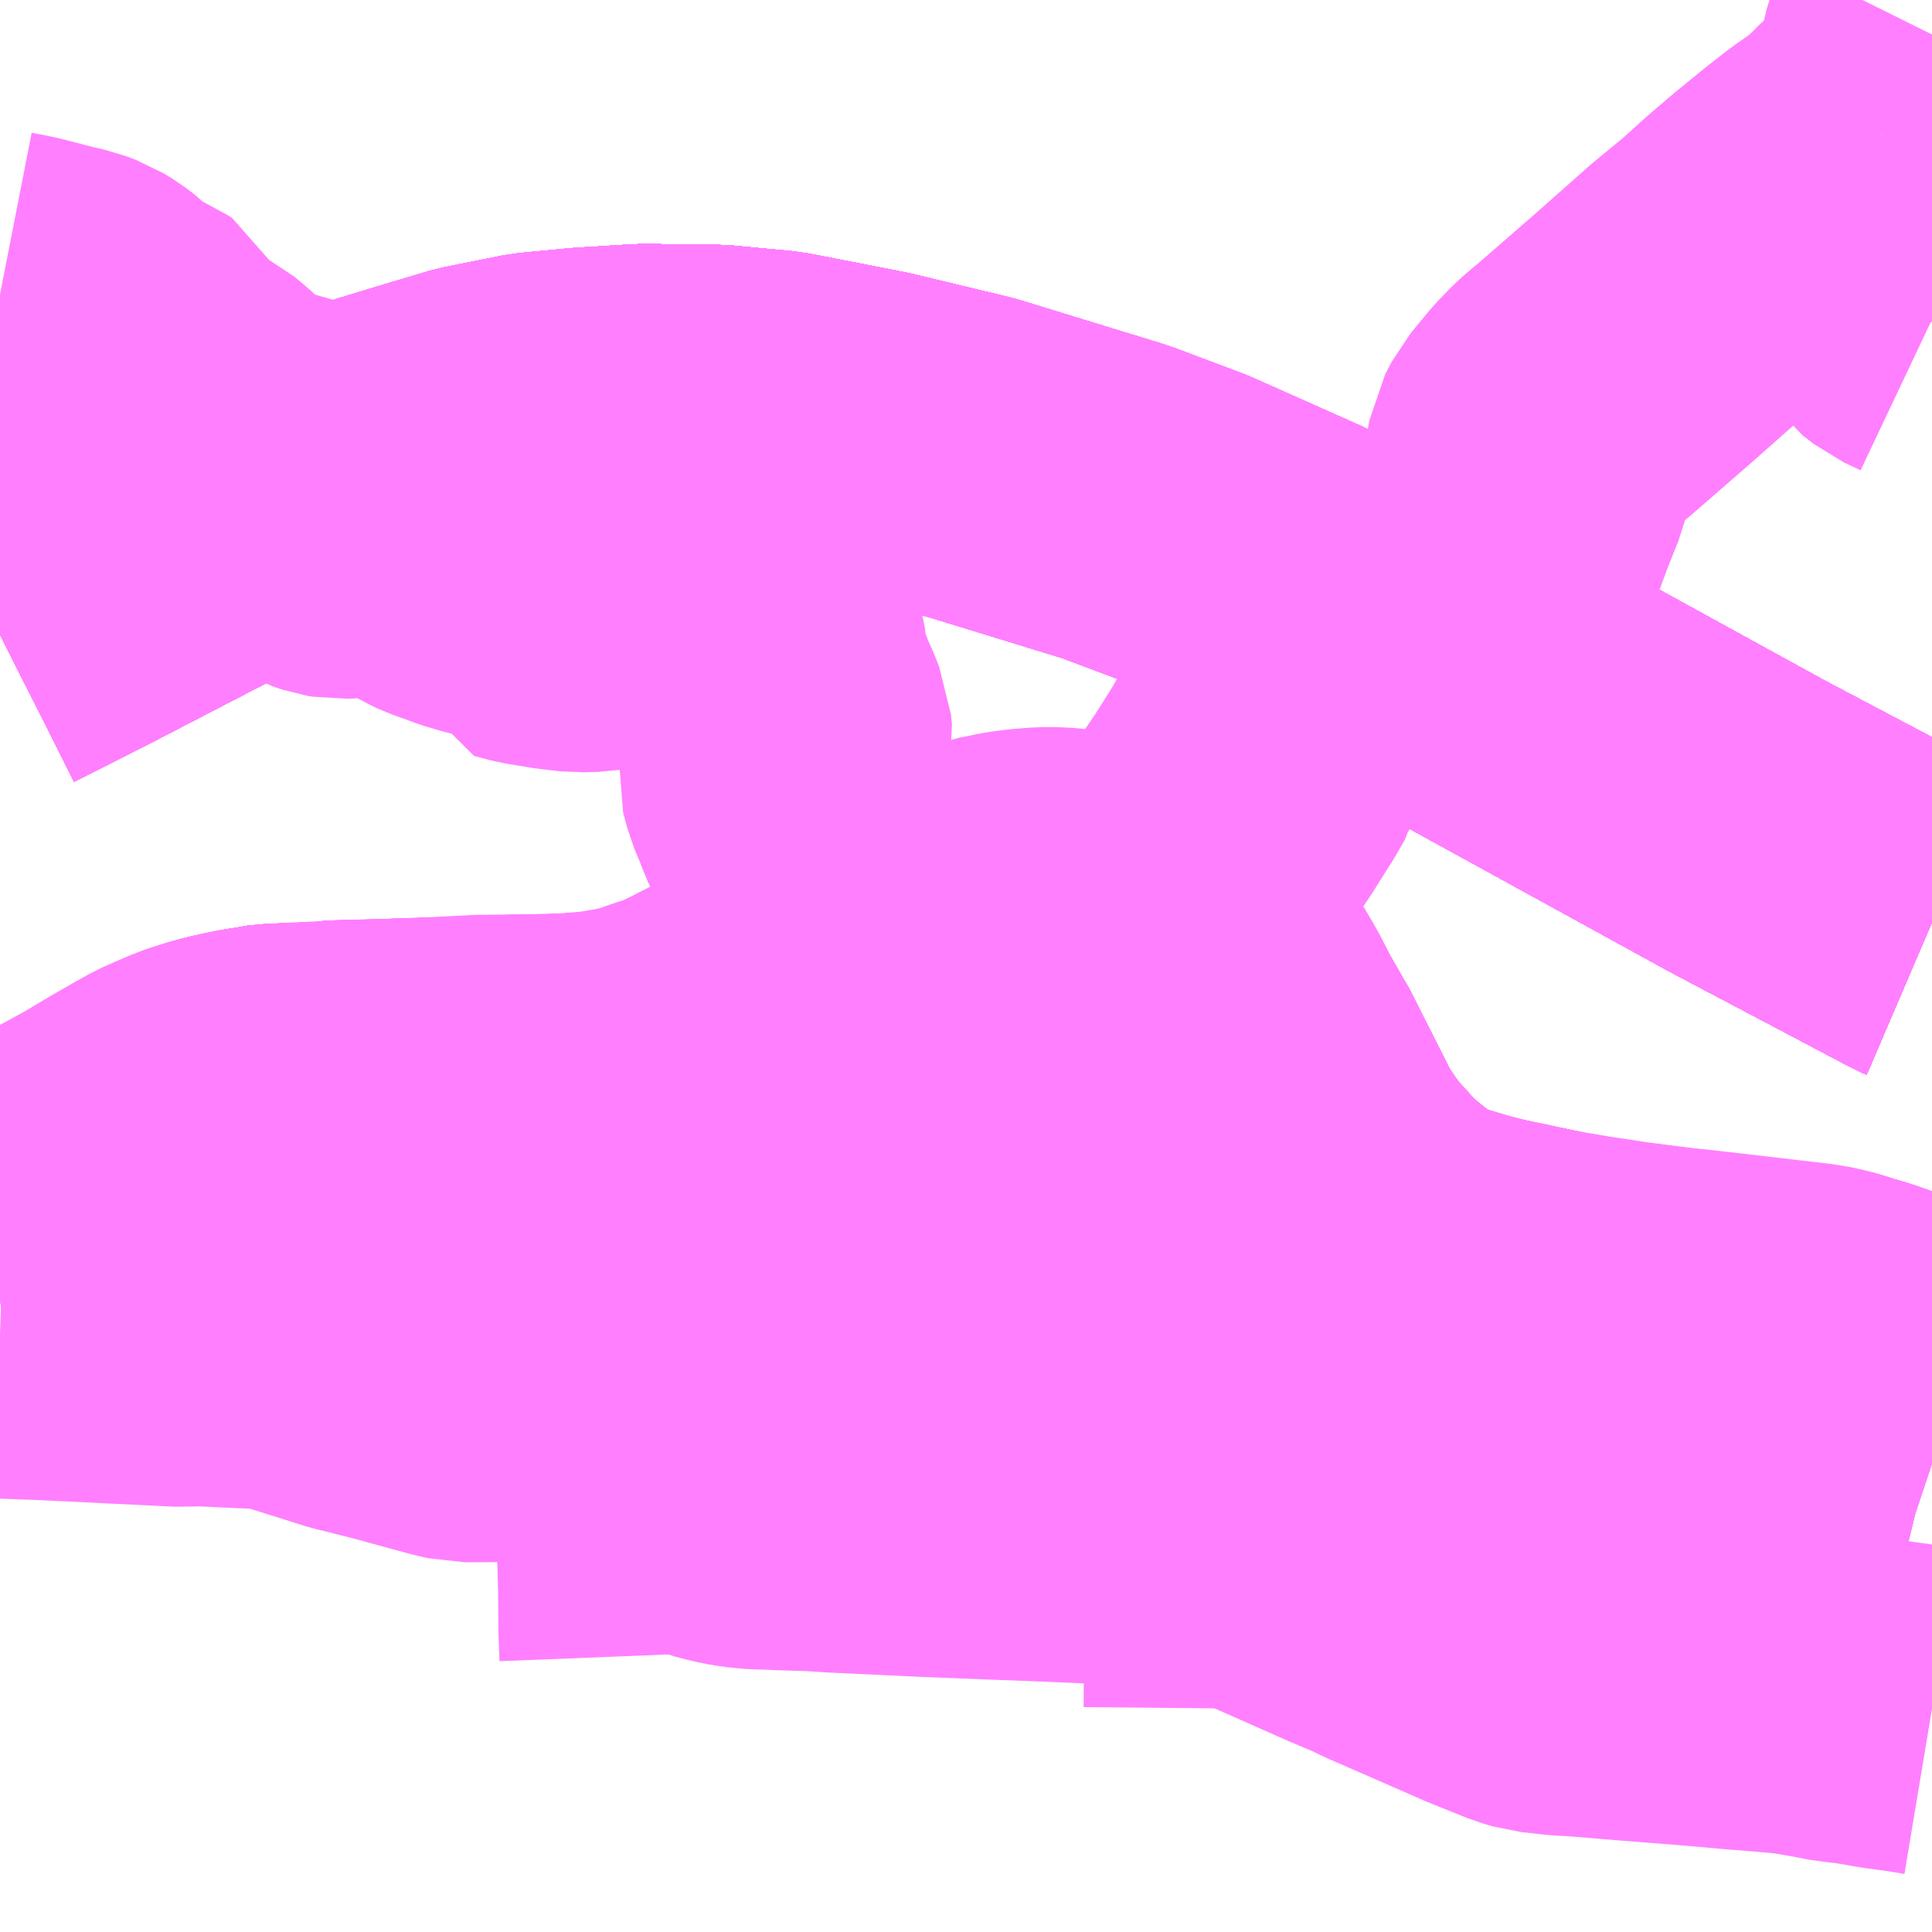 <?xml version="1.0" encoding="UTF-8"?>
<svg  xmlns="http://www.w3.org/2000/svg" xmlns:xlink="http://www.w3.org/1999/xlink" xmlns:go="http://purl.org/svgmap/profile" property="N07_001,N07_002,N07_003,N07_004,N07_005,N07_006,N07_007" viewBox="13174.805 -3410.156 4.395 4.395" go:dataArea="13174.8046875 -3410.15625 4.39453125 4.39453125" >
<globalCoordinateSystem srsName="http://purl.org/crs/84" transform="matrix(100.0,0.0,0.0,-100.0,0.0,0.0)" />
<defs>
 <g id="p0" >
  <circle cx="0.0" cy="0.0" r="3" stroke="green" stroke-width="0.75" vector-effect="non-scaling-stroke" />
 </g>
</defs>
<g fill="none" fill-rule="evenodd" stroke="#FF00FF" stroke-width="0.75" opacity="0.5" vector-effect="non-scaling-stroke" stroke-linejoin="bevel" >
<path content="1,JR九州バス（株）,福岡・小倉～広島・福山（広福ライナー）,3.0,3.0,3.0," xlink:title="1" d="M13179.199,-3408.056L13179.192,-3408.059L13178.779,-3408.277L13178.191,-3408.6L13177.892,-3408.77L13177.747,-3408.845L13177.5,-3408.955L13177.343,-3409.014L13177.014,-3409.115L13176.794,-3409.168L13176.574,-3409.211L13176.436,-3409.224L13176.268,-3409.226L13176.138,-3409.218L13176.022,-3409.207L13175.888,-3409.18L13175.751,-3409.139L13175.588,-3409.089L13175.409,-3409.018L13175.261,-3408.947L13174.956,-3408.789L13174.805,-3408.713"/>
<path content="1,JR九州バス（株）,福岡・小倉～神戸・大阪（山陽道昼特急博多号）,1.0,1.0,1.0," xlink:title="1" d="M13179.199,-3408.056L13179.192,-3408.059L13178.779,-3408.277L13178.191,-3408.6L13177.892,-3408.77L13177.747,-3408.845L13177.5,-3408.955L13177.343,-3409.014L13177.014,-3409.115L13176.794,-3409.168L13176.574,-3409.211L13176.436,-3409.224L13176.268,-3409.226L13176.138,-3409.218L13176.022,-3409.207L13175.888,-3409.18L13175.751,-3409.139L13175.588,-3409.089L13175.409,-3409.018L13175.261,-3408.947L13174.956,-3408.789L13174.805,-3408.713"/>
<path content="1,JR九州バス（株）,福岡～防府・徳山・下松・光（福岡・周南ライナー）,1.0,1.0,1.0," xlink:title="1" d="M13179.199,-3406.824L13179.19,-3406.827L13179.133,-3406.841L13179.057,-3406.863L13178.993,-3406.878L13178.887,-3406.907L13178.819,-3406.924L13178.791,-3406.931L13178.69,-3406.955L13178.644,-3406.966L13178.607,-3406.977L13178.567,-3406.988L13178.532,-3406.993L13178.506,-3406.992L13178.498,-3406.991L13178.462,-3406.981L13178.45,-3406.978L13178.436,-3406.975L13178.376,-3406.959L13178.354,-3406.956L13178.319,-3406.945L13178.306,-3406.94L13178.238,-3406.925L13178.213,-3406.92L13178.186,-3406.915L13178.149,-3406.912L13178.124,-3406.913L13178.085,-3406.913L13178.052,-3406.916L13178.017,-3406.924L13177.95,-3406.939L13177.939,-3406.944L13177.861,-3406.966L13177.827,-3406.974L13177.77,-3406.988L13177.716,-3407.001L13177.679,-3407.012L13177.642,-3407.02L13177.564,-3407.043L13177.521,-3407.053L13177.42,-3407.08L13177.354,-3407.095L13177.334,-3407.103L13177.228,-3407.131L13177.209,-3407.135L13177.124,-3407.157L13177.071,-3407.17L13177.012,-3407.189L13176.989,-3407.192L13176.882,-3407.19L13176.688,-3407.186L13176.604,-3407.187L13176.547,-3407.185L13176.465,-3407.186L13176.339,-3407.182L13176.274,-3407.183L13176.19,-3407.182L13176.104,-3407.18L13176.038,-3407.179L13175.979,-3407.182L13175.926,-3407.185L13175.89,-3407.19L13175.838,-3407.198L13175.745,-3407.216L13175.713,-3407.222L13175.683,-3407.231L13175.661,-3407.236L13175.581,-3407.251L13175.562,-3407.254L13175.531,-3407.262L13175.466,-3407.276L13175.422,-3407.283L13175.379,-3407.284L13175.366,-3407.284L13175.317,-3407.282L13175.279,-3407.276L13175.195,-3407.265L13175.114,-3407.255L13175.032,-3407.24L13174.973,-3407.23L13174.945,-3407.224L13174.913,-3407.218L13174.868,-3407.21L13174.842,-3407.205L13174.805,-3407.199"/>
<path content="1,サンデン交通（株）,下関～大阪,1.0,1.0,1.0," xlink:title="1" d="M13174.805,-3408.713L13174.956,-3408.789L13175.261,-3408.947L13175.409,-3409.018L13175.588,-3409.089L13175.751,-3409.139L13175.888,-3409.18L13176.022,-3409.207L13176.138,-3409.218L13176.268,-3409.226L13176.436,-3409.224L13176.574,-3409.211L13176.794,-3409.168L13177.014,-3409.115L13177.343,-3409.014L13177.5,-3408.955L13177.747,-3408.845L13177.892,-3408.77L13178.191,-3408.6L13178.779,-3408.277L13179.192,-3408.059L13179.199,-3408.056"/>
<path content="1,三重交通（株）,鳥羽～福岡,1.0,1.0,1.0," xlink:title="1" d="M13174.805,-3408.713L13174.956,-3408.789L13175.261,-3408.947L13175.409,-3409.018L13175.588,-3409.089L13175.751,-3409.139L13175.888,-3409.18L13176.022,-3409.207L13176.138,-3409.218L13176.268,-3409.226L13176.436,-3409.224L13176.574,-3409.211L13176.794,-3409.168L13177.014,-3409.115L13177.343,-3409.014L13177.5,-3408.955L13177.747,-3408.845L13177.892,-3408.77L13178.191,-3408.6L13178.779,-3408.277L13179.192,-3408.059L13179.199,-3408.056"/>
<path content="1,下津井電鉄（株）,岡山～福岡線,1.0,1.0,1.0," xlink:title="1" d="M13179.199,-3408.056L13179.192,-3408.059L13178.779,-3408.277L13178.191,-3408.6L13177.892,-3408.77L13177.747,-3408.845L13177.5,-3408.955L13177.343,-3409.014L13177.014,-3409.115L13176.794,-3409.168L13176.574,-3409.211L13176.436,-3409.224L13176.268,-3409.226L13176.138,-3409.218L13176.022,-3409.207L13175.888,-3409.18L13175.751,-3409.139L13175.588,-3409.089L13175.409,-3409.018L13175.261,-3408.947L13174.956,-3408.789L13174.805,-3408.713"/>
<path content="1,両備ホールディングス（株）,ペガサス　倉敷・岡山～小倉・福岡線,1.0,1.0,1.0," xlink:title="1" d="M13179.199,-3408.056L13179.192,-3408.059L13178.779,-3408.277L13178.191,-3408.6L13177.892,-3408.77L13177.747,-3408.845L13177.5,-3408.955L13177.343,-3409.014L13177.014,-3409.115L13176.794,-3409.168L13176.574,-3409.211L13176.436,-3409.224L13176.268,-3409.226L13176.138,-3409.218L13176.022,-3409.207L13175.888,-3409.18L13175.751,-3409.139L13175.588,-3409.089L13175.409,-3409.018L13175.261,-3408.947L13174.956,-3408.789L13174.805,-3408.713"/>
<path content="1,中国JRバス（株）,福山・広島～福岡　広福ライナー,10.0,10.0,10.0," xlink:title="1" d="M13179.199,-3408.056L13179.192,-3408.059L13178.779,-3408.277L13178.191,-3408.6L13177.892,-3408.77L13177.747,-3408.845L13177.5,-3408.955L13177.343,-3409.014L13177.014,-3409.115L13176.794,-3409.168L13176.574,-3409.211L13176.436,-3409.224L13176.268,-3409.226L13176.138,-3409.218L13176.022,-3409.207L13175.888,-3409.18L13175.751,-3409.139L13175.588,-3409.089L13175.409,-3409.018L13175.261,-3408.947L13174.956,-3408.789L13174.805,-3408.713"/>
<path content="1,九州産交バス（株）,熊本⇔名古屋,1.0,1.0,1.0," xlink:title="1" d="M13179.199,-3408.056L13179.192,-3408.059L13178.779,-3408.277L13178.191,-3408.6L13177.892,-3408.77L13177.747,-3408.845L13177.5,-3408.955L13177.343,-3409.014L13177.014,-3409.115L13176.794,-3409.168L13176.574,-3409.211L13176.436,-3409.224L13176.268,-3409.226L13176.138,-3409.218L13176.022,-3409.207L13175.888,-3409.18L13175.751,-3409.139L13175.588,-3409.089L13175.409,-3409.018L13175.261,-3408.947L13174.956,-3408.789L13174.805,-3408.713"/>
<path content="1,九州産交バス（株）,熊本⇔大阪・京都,1.0,1.0,1.0," xlink:title="1" d="M13179.199,-3408.056L13179.192,-3408.059L13178.779,-3408.277L13178.191,-3408.6L13177.892,-3408.77L13177.747,-3408.845L13177.5,-3408.955L13177.343,-3409.014L13177.014,-3409.115L13176.794,-3409.168L13176.574,-3409.211L13176.436,-3409.224L13176.268,-3409.226L13176.138,-3409.218L13176.022,-3409.207L13175.888,-3409.18L13175.751,-3409.139L13175.588,-3409.089L13175.409,-3409.018L13175.261,-3408.947L13174.956,-3408.789L13174.805,-3408.713"/>
<path content="1,九州産交バス（株）,鹿児島・熊本～神戸・尼崎（トワイライト号）,1.0,1.0,1.0," xlink:title="1" d="M13179.199,-3408.056L13179.192,-3408.059L13178.779,-3408.277L13178.191,-3408.6L13177.892,-3408.77L13177.747,-3408.845L13177.5,-3408.955L13177.343,-3409.014L13177.014,-3409.115L13176.794,-3409.168L13176.574,-3409.211L13176.436,-3409.224L13176.268,-3409.226L13176.138,-3409.218L13176.022,-3409.207L13175.888,-3409.18L13175.751,-3409.139L13175.588,-3409.089L13175.409,-3409.018L13175.261,-3408.947L13174.956,-3408.789L13174.805,-3408.713"/>
<path content="1,京阪バス（株）,京都・大阪⇔小倉・福岡,1.0,1.0,1.0," xlink:title="1" d="M13174.805,-3408.713L13174.956,-3408.789L13175.261,-3408.947L13175.409,-3409.018L13175.588,-3409.089L13175.751,-3409.139L13175.888,-3409.18L13176.022,-3409.207L13176.138,-3409.218L13176.268,-3409.226L13176.436,-3409.224L13176.574,-3409.211L13176.794,-3409.168L13177.014,-3409.115L13177.343,-3409.014L13177.5,-3408.955L13177.747,-3408.845L13177.892,-3408.77L13178.191,-3408.6L13178.779,-3408.277L13179.192,-3408.059L13179.199,-3408.056"/>
<path content="1,伊予鉄道（株）,道後エクスプレスふくおか号　松山⇔福岡,1.0,1.0,1.0," xlink:title="1" d="M13174.805,-3408.713L13174.956,-3408.789L13175.261,-3408.947L13175.409,-3409.018L13175.588,-3409.089L13175.751,-3409.139L13175.888,-3409.18L13176.022,-3409.207L13176.138,-3409.218L13176.268,-3409.226L13176.436,-3409.224L13176.574,-3409.211L13176.794,-3409.168L13177.014,-3409.115L13177.343,-3409.014L13177.5,-3408.955L13177.747,-3408.845L13177.892,-3408.77L13178.191,-3408.6L13178.779,-3408.277L13179.192,-3408.059L13179.199,-3408.056"/>
<path content="1,南海バス（株）,堺・大阪（なんば）・神戸（三宮）⇔佐世保・ハウステンボス,1.0,1.0,1.0," xlink:title="1" d="M13179.199,-3408.056L13179.192,-3408.059L13178.779,-3408.277L13178.191,-3408.6L13177.892,-3408.77L13177.747,-3408.845L13177.5,-3408.955L13177.343,-3409.014L13177.014,-3409.115L13176.794,-3409.168L13176.574,-3409.211L13176.436,-3409.224L13176.268,-3409.226L13176.138,-3409.218L13176.022,-3409.207L13175.888,-3409.18L13175.751,-3409.139L13175.588,-3409.089L13175.409,-3409.018L13175.261,-3408.947L13174.956,-3408.789L13174.805,-3408.713"/>
<path content="1,名鉄バス（株）,名古屋～熊本,1.0,1.0,1.0," xlink:title="1" d="M13179.199,-3408.056L13179.192,-3408.059L13178.779,-3408.277L13178.191,-3408.6L13177.892,-3408.77L13177.747,-3408.845L13177.5,-3408.955L13177.343,-3409.014L13177.014,-3409.115L13176.794,-3409.168L13176.574,-3409.211L13176.436,-3409.224L13176.268,-3409.226L13176.138,-3409.218L13176.022,-3409.207L13175.888,-3409.18L13175.751,-3409.139L13175.588,-3409.089L13175.409,-3409.018L13175.261,-3408.947L13174.956,-3408.789L13174.805,-3408.713"/>
<path content="1,名鉄バス（株）,名古屋～福岡,1.0,1.0,1.0," xlink:title="1" d="M13174.805,-3408.713L13174.956,-3408.789L13175.261,-3408.947L13175.409,-3409.018L13175.588,-3409.089L13175.751,-3409.139L13175.888,-3409.18L13176.022,-3409.207L13176.138,-3409.218L13176.268,-3409.226L13176.436,-3409.224L13176.574,-3409.211L13176.794,-3409.168L13177.014,-3409.115L13177.343,-3409.014L13177.5,-3408.955L13177.747,-3408.845L13177.892,-3408.77L13178.191,-3408.6L13178.779,-3408.277L13179.192,-3408.059L13179.199,-3408.056"/>
<path content="1,名鉄バス（株）,名古屋～長崎,1.0,1.0,1.0," xlink:title="1" d="M13179.199,-3408.056L13179.192,-3408.059L13178.779,-3408.277L13178.191,-3408.6L13177.892,-3408.77L13177.747,-3408.845L13177.5,-3408.955L13177.343,-3409.014L13177.014,-3409.115L13176.794,-3409.168L13176.574,-3409.211L13176.436,-3409.224L13176.268,-3409.226L13176.138,-3409.218L13176.022,-3409.207L13175.888,-3409.18L13175.751,-3409.139L13175.588,-3409.089L13175.409,-3409.018L13175.261,-3408.947L13174.956,-3408.789L13174.805,-3408.713"/>
<path content="1,四国高速バス（株）,さぬきエクスプレス福岡　高松・善通寺⇔福岡,1.0,1.0,1.0," xlink:title="1" d="M13174.805,-3408.713L13174.956,-3408.789L13175.261,-3408.947L13175.409,-3409.018L13175.588,-3409.089L13175.751,-3409.139L13175.888,-3409.18L13176.022,-3409.207L13176.138,-3409.218L13176.268,-3409.226L13176.436,-3409.224L13176.574,-3409.211L13176.794,-3409.168L13177.014,-3409.115L13177.343,-3409.014L13177.5,-3408.955L13177.747,-3408.845L13177.892,-3408.77L13178.191,-3408.6L13178.779,-3408.277L13179.192,-3408.059L13179.199,-3408.056"/>
<path content="1,土佐電気鉄道（株）,はりまや号　高知⇔福岡線,1.0,1.0,1.0," xlink:title="1" d="M13174.805,-3408.713L13174.956,-3408.789L13175.261,-3408.947L13175.409,-3409.018L13175.588,-3409.089L13175.751,-3409.139L13175.888,-3409.18L13176.022,-3409.207L13176.138,-3409.218L13176.268,-3409.226L13176.436,-3409.224L13176.574,-3409.211L13176.794,-3409.168L13177.014,-3409.115L13177.343,-3409.014L13177.5,-3408.955L13177.747,-3408.845L13177.892,-3408.77L13178.191,-3408.6L13178.779,-3408.277L13179.192,-3408.059L13179.199,-3408.056"/>
<path content="1,広交観光（株）,広福ライナー　広島⇔福岡,9.0,9.0,9.0," xlink:title="1" d="M13179.199,-3408.056L13179.192,-3408.059L13178.779,-3408.277L13178.191,-3408.6L13177.892,-3408.77L13177.747,-3408.845L13177.5,-3408.955L13177.343,-3409.014L13177.014,-3409.115L13176.794,-3409.168L13176.574,-3409.211L13176.436,-3409.224L13176.268,-3409.226L13176.138,-3409.218L13176.022,-3409.207L13175.888,-3409.18L13175.751,-3409.139L13175.588,-3409.089L13175.409,-3409.018L13175.261,-3408.947L13174.956,-3408.789L13174.805,-3408.713"/>
<path content="1,広交観光（株）,広福ライナー　福山・広島⇔福岡,1.0,1.0,1.0," xlink:title="1" d="M13179.199,-3408.056L13179.192,-3408.059L13178.779,-3408.277L13178.191,-3408.6L13177.892,-3408.77L13177.747,-3408.845L13177.5,-3408.955L13177.343,-3409.014L13177.014,-3409.115L13176.794,-3409.168L13176.574,-3409.211L13176.436,-3409.224L13176.268,-3409.226L13176.138,-3409.218L13176.022,-3409.207L13175.888,-3409.18L13175.751,-3409.139L13175.588,-3409.089L13175.409,-3409.018L13175.261,-3408.947L13174.956,-3408.789L13174.805,-3408.713"/>
<path content="1,日ノ丸自動車（株）,福岡‐米子・倉吉・鳥取線,1.0,1.0,1.0," xlink:title="1" d="M13179.199,-3408.056L13179.192,-3408.059L13178.779,-3408.277L13178.191,-3408.6L13177.892,-3408.77L13177.747,-3408.845L13177.5,-3408.955L13177.343,-3409.014L13177.014,-3409.115L13176.794,-3409.168L13176.574,-3409.211L13176.436,-3409.224L13176.268,-3409.226L13176.138,-3409.218L13176.022,-3409.207L13175.888,-3409.18L13175.751,-3409.139L13175.588,-3409.089L13175.409,-3409.018L13175.261,-3408.947L13174.956,-3408.789L13174.805,-3408.713"/>
<path content="1,日本交通（株）,鳥取・倉吉・米子～福岡線,1.0,1.0,1.0," xlink:title="1" d="M13179.199,-3408.056L13179.192,-3408.059L13178.779,-3408.277L13178.191,-3408.6L13177.892,-3408.77L13177.747,-3408.845L13177.5,-3408.955L13177.343,-3409.014L13177.014,-3409.115L13176.794,-3409.168L13176.574,-3409.211L13176.436,-3409.224L13176.268,-3409.226L13176.138,-3409.218L13176.022,-3409.207L13175.888,-3409.18L13175.751,-3409.139L13175.588,-3409.089L13175.409,-3409.018L13175.261,-3408.947L13174.956,-3408.789L13174.805,-3408.713"/>
<path content="1,神姫バス（株）,神戸（三ノ宮）・姫路-長崎,1.0,1.0,1.0," xlink:title="1" d="M13174.805,-3408.713L13174.956,-3408.789L13175.261,-3408.947L13175.409,-3409.018L13175.588,-3409.089L13175.751,-3409.139L13175.888,-3409.18L13176.022,-3409.207L13176.138,-3409.218L13176.268,-3409.226L13176.436,-3409.224L13176.574,-3409.211L13176.794,-3409.168L13177.014,-3409.115L13177.343,-3409.014L13177.5,-3408.955L13177.747,-3408.845L13177.892,-3408.77L13178.191,-3408.6L13178.779,-3408.277L13179.192,-3408.059L13179.199,-3408.056"/>
<path content="1,西日本鉄道（株）,福岡　～　東京　（はかた号））,1.0,1.0,1.0," xlink:title="1" d="M13179.199,-3408.056L13179.192,-3408.059L13178.779,-3408.277L13178.191,-3408.6L13177.892,-3408.77L13177.747,-3408.845L13177.5,-3408.955L13177.343,-3409.014L13177.014,-3409.115L13176.794,-3409.168L13176.574,-3409.211L13176.436,-3409.224L13176.268,-3409.226L13176.138,-3409.218L13176.022,-3409.207L13175.888,-3409.18L13175.751,-3409.139L13175.588,-3409.089L13175.409,-3409.018L13175.261,-3408.947L13174.956,-3408.789L13174.805,-3408.713"/>
<path content="1,西日本鉄道（株）,福岡・北九州　～　名古屋,1.0,1.0,1.0," xlink:title="1" d="M13179.199,-3408.056L13179.192,-3408.059L13178.779,-3408.277L13178.191,-3408.6L13177.892,-3408.77L13177.747,-3408.845L13177.5,-3408.955L13177.343,-3409.014L13177.014,-3409.115L13176.794,-3409.168L13176.574,-3409.211L13176.436,-3409.224L13176.268,-3409.226L13176.138,-3409.218L13176.022,-3409.207L13175.888,-3409.18L13175.751,-3409.139L13175.588,-3409.089L13175.409,-3409.018L13175.261,-3408.947L13174.956,-3408.789L13174.805,-3408.713"/>
<path content="1,西日本鉄道（株）,福岡・北九州　～　大阪・京都,1.0,1.0,1.0," xlink:title="1" d="M13179.199,-3408.056L13179.192,-3408.059L13178.779,-3408.277L13178.191,-3408.6L13177.892,-3408.77L13177.747,-3408.845L13177.5,-3408.955L13177.343,-3409.014L13177.014,-3409.115L13176.794,-3409.168L13176.574,-3409.211L13176.436,-3409.224L13176.268,-3409.226L13176.138,-3409.218L13176.022,-3409.207L13175.888,-3409.18L13175.751,-3409.139L13175.588,-3409.089L13175.409,-3409.018L13175.261,-3408.947L13174.956,-3408.789L13174.805,-3408.713"/>
<path content="1,西肥自動車（株）,ハウステンボス・佐世保～名古屋,1.0,1.0,1.0," xlink:title="1" d="M13179.199,-3408.056L13179.192,-3408.059L13178.779,-3408.277L13178.191,-3408.6L13177.892,-3408.77L13177.747,-3408.845L13177.5,-3408.955L13177.343,-3409.014L13177.014,-3409.115L13176.794,-3409.168L13176.574,-3409.211L13176.436,-3409.224L13176.268,-3409.226L13176.138,-3409.218L13176.022,-3409.207L13175.888,-3409.18L13175.751,-3409.139L13175.588,-3409.089L13175.409,-3409.018L13175.261,-3408.947L13174.956,-3408.789L13174.805,-3408.713"/>
<path content="1,西肥自動車（株）,ハウステンボス・佐世保～大阪,1.0,1.0,1.0," xlink:title="1" d="M13179.199,-3408.056L13179.192,-3408.059L13178.779,-3408.277L13178.191,-3408.6L13177.892,-3408.77L13177.747,-3408.845L13177.5,-3408.955L13177.343,-3409.014L13177.014,-3409.115L13176.794,-3409.168L13176.574,-3409.211L13176.436,-3409.224L13176.268,-3409.226L13176.138,-3409.218L13176.022,-3409.207L13175.888,-3409.18L13175.751,-3409.139L13175.588,-3409.089L13175.409,-3409.018L13175.261,-3408.947L13174.956,-3408.789L13174.805,-3408.713"/>
<path content="1,西鉄高速バス（株）,福岡・北九州　～　三重,1.0,1.0,1.0," xlink:title="1" d="M13174.805,-3408.713L13174.956,-3408.789L13175.261,-3408.947L13175.409,-3409.018L13175.588,-3409.089L13175.751,-3409.139L13175.888,-3409.18L13176.022,-3409.207L13176.138,-3409.218L13176.268,-3409.226L13176.436,-3409.224L13176.574,-3409.211L13176.794,-3409.168L13177.014,-3409.115L13177.343,-3409.014L13177.5,-3408.955L13177.747,-3408.845L13177.892,-3408.77L13178.191,-3408.6L13178.779,-3408.277L13179.192,-3408.059L13179.199,-3408.056"/>
<path content="1,近鉄バス（株）,京都・大阪⇔熊本,1.0,1.0,1.0," xlink:title="1" d="M13179.199,-3408.056L13179.192,-3408.059L13178.779,-3408.277L13178.191,-3408.6L13177.892,-3408.77L13177.747,-3408.845L13177.5,-3408.955L13177.343,-3409.014L13177.014,-3409.115L13176.794,-3409.168L13176.574,-3409.211L13176.436,-3409.224L13176.268,-3409.226L13176.138,-3409.218L13176.022,-3409.207L13175.888,-3409.18L13175.751,-3409.139L13175.588,-3409.089L13175.409,-3409.018L13175.261,-3408.947L13174.956,-3408.789L13174.805,-3408.713"/>
<path content="1,近鉄バス（株）,京都・大阪⇔長崎,1.0,1.0,1.0," xlink:title="1" d="M13179.199,-3408.056L13179.192,-3408.059L13178.779,-3408.277L13178.191,-3408.6L13177.892,-3408.77L13177.747,-3408.845L13177.5,-3408.955L13177.343,-3409.014L13177.014,-3409.115L13176.794,-3409.168L13176.574,-3409.211L13176.436,-3409.224L13176.268,-3409.226L13176.138,-3409.218L13176.022,-3409.207L13175.888,-3409.18L13175.751,-3409.139L13175.588,-3409.089L13175.409,-3409.018L13175.261,-3408.947L13174.956,-3408.789L13174.805,-3408.713"/>
<path content="1,近鉄バス（株）,京都・大阪・神戸⇔宮崎,1.0,1.0,1.0," xlink:title="1" d="M13174.805,-3408.713L13174.956,-3408.789L13175.261,-3408.947L13175.409,-3409.018L13175.588,-3409.089L13175.751,-3409.139L13175.888,-3409.18L13176.022,-3409.207L13176.138,-3409.218L13176.268,-3409.226L13176.436,-3409.224L13176.574,-3409.211L13176.794,-3409.168L13177.014,-3409.115L13177.343,-3409.014L13177.5,-3408.955L13177.747,-3408.845L13177.892,-3408.77L13178.191,-3408.6L13178.779,-3408.277L13179.192,-3408.059L13179.199,-3408.056"/>
<path content="1,近鉄バス（株）,大阪⇔鹿児島,1.0,1.0,1.0," xlink:title="1" d="M13174.805,-3408.713L13174.956,-3408.789L13175.261,-3408.947L13175.409,-3409.018L13175.588,-3409.089L13175.751,-3409.139L13175.888,-3409.18L13176.022,-3409.207L13176.138,-3409.218L13176.268,-3409.226L13176.436,-3409.224L13176.574,-3409.211L13176.794,-3409.168L13177.014,-3409.115L13177.343,-3409.014L13177.5,-3408.955L13177.747,-3408.845L13177.892,-3408.77L13178.191,-3408.6L13178.779,-3408.277L13179.192,-3408.059L13179.199,-3408.056"/>
<path content="1,近鉄バス（株）,大阪・神戸⇔徳山・山口・萩,1.0,1.0,1.0," xlink:title="1" d="M13179.199,-3407.036L13179.191,-3407.04L13179.146,-3407.064L13179.099,-3407.083L13179.042,-3407.104L13179.041,-3407.104L13179.003,-3407.116L13178.958,-3407.13L13178.924,-3407.136L13178.779,-3407.153L13178.658,-3407.167L13178.609,-3407.172L13178.555,-3407.179L13178.501,-3407.186L13178.408,-3407.2L13178.354,-3407.209L13178.337,-3407.212L13178.286,-3407.222L13178.247,-3407.231L13178.198,-3407.241L13178.142,-3407.255L13178.078,-3407.273L13178.051,-3407.281L13178.018,-3407.297L13177.996,-3407.309L13177.962,-3407.332L13177.941,-3407.348L13177.939,-3407.35L13177.922,-3407.364L13177.891,-3407.392L13177.869,-3407.415L13177.856,-3407.43L13177.833,-3407.455L13177.808,-3407.486L13177.786,-3407.518L13177.767,-3407.55L13177.735,-3407.611L13177.735,-3407.612L13177.692,-3407.697L13177.662,-3407.758L13177.638,-3407.803L13177.621,-3407.836L13177.609,-3407.86L13177.594,-3407.885L13177.589,-3407.893L13177.581,-3407.905L13177.562,-3407.929L13177.546,-3407.949L13177.531,-3407.968L13177.517,-3407.983L13177.504,-3407.996L13177.493,-3408.006L13177.462,-3408.034L13177.45,-3408.044L13177.442,-3408.05L13177.427,-3408.062L13177.423,-3408.069L13177.413,-3408.075L13177.399,-3408.083L13177.382,-3408.089L13177.347,-3408.101L13177.317,-3408.11L13177.282,-3408.118L13177.243,-3408.123L13177.231,-3408.125L13177.22,-3408.126L13177.198,-3408.127L13177.18,-3408.127L13177.179,-3408.127L13177.141,-3408.124L13177.11,-3408.12L13177.089,-3408.116L13177.082,-3408.115L13177.052,-3408.107L13177.022,-3408.098L13177,-3408.089L13176.976,-3408.078L13176.959,-3408.07L13176.923,-3408.053L13176.899,-3408.039L13176.874,-3408.025L13176.848,-3408.012L13176.84,-3408.007L13176.72,-3407.943L13176.559,-3407.859L13176.439,-3407.797L13176.408,-3407.781L13176.381,-3407.768L13176.354,-3407.756L13176.334,-3407.75L13176.313,-3407.743L13176.285,-3407.733L13176.257,-3407.725L13176.222,-3407.718L13176.193,-3407.713L13176.165,-3407.709L13176.106,-3407.704L13176.012,-3407.701L13175.913,-3407.7L13175.906,-3407.7L13175.899,-3407.7L13175.803,-3407.695L13175.667,-3407.69L13175.656,-3407.69L13175.651,-3407.69L13175.597,-3407.688L13175.492,-3407.683L13175.438,-3407.68L13175.399,-3407.676L13175.386,-3407.673L13175.358,-3407.669L13175.318,-3407.659L13175.284,-3407.65L13175.253,-3407.64L13175.237,-3407.633L13175.218,-3407.625L13175.191,-3407.613L13175.157,-3407.594L13175.11,-3407.567L13175.048,-3407.53L13174.997,-3407.502L13174.944,-3407.474L13174.889,-3407.451L13174.871,-3407.445L13174.837,-3407.438L13174.822,-3407.435L13174.806,-3407.433L13174.805,-3407.432"/>
<path content="1,長崎自動車（株）,長崎～名古屋（グラバー号）,1.0,1.0,1.0," xlink:title="1" d="M13179.199,-3408.056L13179.192,-3408.059L13178.779,-3408.277L13178.191,-3408.6L13177.892,-3408.77L13177.747,-3408.845L13177.5,-3408.955L13177.343,-3409.014L13177.014,-3409.115L13176.794,-3409.168L13176.574,-3409.211L13176.436,-3409.224L13176.268,-3409.226L13176.138,-3409.218L13176.022,-3409.207L13175.888,-3409.18L13175.751,-3409.139L13175.588,-3409.089L13175.409,-3409.018L13175.261,-3408.947L13174.956,-3408.789L13174.805,-3408.713"/>
<path content="1,長崎自動車（株）,長崎～姫路・神戸（エトランゼ号）,1.0,1.0,1.0," xlink:title="1" d="M13179.199,-3408.056L13179.192,-3408.059L13178.779,-3408.277L13178.191,-3408.6L13177.892,-3408.77L13177.747,-3408.845L13177.5,-3408.955L13177.343,-3409.014L13177.014,-3409.115L13176.794,-3409.168L13176.574,-3409.211L13176.436,-3409.224L13176.268,-3409.226L13176.138,-3409.218L13176.022,-3409.207L13175.888,-3409.18L13175.751,-3409.139L13175.588,-3409.089L13175.409,-3409.018L13175.261,-3408.947L13174.956,-3408.789L13174.805,-3408.713"/>
<path content="1,阪急観光バス（株）,北九州・福岡行（ムーンライト号）,1.0,1.0,1.0," xlink:title="1" d="M13174.805,-3408.713L13174.956,-3408.789L13175.261,-3408.947L13175.409,-3409.018L13175.588,-3409.089L13175.751,-3409.139L13175.888,-3409.18L13176.022,-3409.207L13176.138,-3409.218L13176.268,-3409.226L13176.436,-3409.224L13176.574,-3409.211L13176.794,-3409.168L13177.014,-3409.115L13177.343,-3409.014L13177.5,-3408.955L13177.747,-3408.845L13177.892,-3408.77L13178.191,-3408.6L13178.779,-3408.277L13179.192,-3408.059L13179.199,-3408.056"/>
<path content="1,阪急観光バス（株）,長崎行（ロマン長崎号）,1.0,1.0,1.0," xlink:title="1" d="M13174.805,-3408.713L13174.956,-3408.789L13175.261,-3408.947L13175.409,-3409.018L13175.588,-3409.089L13175.751,-3409.139L13175.888,-3409.18L13176.022,-3409.207L13176.138,-3409.218L13176.268,-3409.226L13176.436,-3409.224L13176.574,-3409.211L13176.794,-3409.168L13177.014,-3409.115L13177.343,-3409.014L13177.5,-3408.955L13177.747,-3408.845L13177.892,-3408.77L13178.191,-3408.6L13178.779,-3408.277L13179.192,-3408.059L13179.199,-3408.056"/>
<path content="1,阪急観光バス（株）,鹿児島行（さつま号）,1.0,1.0,1.0," xlink:title="1" d="M13174.805,-3408.713L13174.956,-3408.789L13175.261,-3408.947L13175.409,-3409.018L13175.588,-3409.089L13175.751,-3409.139L13175.888,-3409.18L13176.022,-3409.207L13176.138,-3409.218L13176.268,-3409.226L13176.436,-3409.224L13176.574,-3409.211L13176.794,-3409.168L13177.014,-3409.115L13177.343,-3409.014L13177.5,-3408.955L13177.747,-3408.845L13177.892,-3408.77L13178.191,-3408.6L13178.779,-3408.277L13179.192,-3408.059L13179.199,-3408.056"/>
<path content="1,防長交通（株）,コアプラザかの・鹿野・横川　川曲・中野・四熊・間上・堀,35.5,34.5,29.5," xlink:title="1" d="M13179.199,-3406.824L13179.19,-3406.827L13179.133,-3406.841L13179.057,-3406.863L13178.993,-3406.878L13178.887,-3406.907L13178.819,-3406.924L13178.791,-3406.931L13178.69,-3406.955L13178.644,-3406.966L13178.607,-3406.977L13178.567,-3406.988L13178.532,-3406.993L13178.506,-3406.992L13178.498,-3406.991L13178.462,-3406.981L13178.45,-3406.978L13178.436,-3406.975L13178.376,-3406.959L13178.354,-3406.956L13178.319,-3406.945L13178.306,-3406.94L13178.238,-3406.925L13178.213,-3406.92L13178.186,-3406.915L13178.149,-3406.912L13178.124,-3406.913L13178.085,-3406.913L13178.052,-3406.916L13178.017,-3406.924L13177.95,-3406.939L13177.939,-3406.944L13177.861,-3406.966L13177.827,-3406.974L13177.77,-3406.988L13177.716,-3407.001L13177.679,-3407.012L13177.642,-3407.02L13177.564,-3407.043L13177.521,-3407.053L13177.42,-3407.08L13177.354,-3407.095L13177.334,-3407.103L13177.228,-3407.131L13177.209,-3407.135L13177.124,-3407.157L13177.071,-3407.17L13177.012,-3407.189L13176.989,-3407.192"/>
<path content="1,防長交通（株）,コアプラザかの・鹿野・横川　川曲・中野・四熊・間上・堀,35.5,34.5,29.5," xlink:title="1" d="M13176.989,-3407.192L13176.949,-3407.101L13176.932,-3407.059L13176.913,-3407.02"/>
<path content="1,防長交通（株）,コアプラザかの・鹿野・横川　川曲・中野・四熊・間上・堀,35.5,34.5,29.5," xlink:title="1" d="M13176.989,-3407.192L13177.034,-3407.307L13177.05,-3407.339L13177.068,-3407.385L13177.084,-3407.419L13177.111,-3407.463L13177.146,-3407.515L13177.172,-3407.552L13177.178,-3407.573L13177.186,-3407.598L13177.194,-3407.624L13177.216,-3407.716L13177.244,-3407.818L13177.253,-3407.848L13177.266,-3407.873L13177.278,-3407.897L13177.296,-3407.916L13177.338,-3407.961L13177.426,-3408.063"/>
<path content="1,防長交通（株）,コアプラザかの・鹿野・横川　川曲・中野・四熊・間上・堀,35.5,34.5,29.5," xlink:title="1" d="M13177.426,-3408.063L13177.439,-3408.078L13177.464,-3408.108L13177.496,-3408.155L13177.527,-3408.202L13177.59,-3408.296L13177.611,-3408.327L13177.657,-3408.4L13177.676,-3408.433L13177.679,-3408.447L13177.687,-3408.457L13177.699,-3408.477L13177.715,-3408.525L13177.723,-3408.56L13177.728,-3408.578L13177.739,-3408.587L13177.756,-3408.594L13177.798,-3408.61L13177.882,-3408.64L13177.955,-3408.663L13178.039,-3408.723L13178.065,-3408.75L13178.082,-3408.766L13178.157,-3408.852L13178.168,-3408.868L13178.196,-3408.896L13178.216,-3408.924L13178.229,-3408.946L13178.249,-3409L13178.275,-3409.065L13178.282,-3409.094L13178.289,-3409.132L13178.303,-3409.159L13178.345,-3409.21L13178.376,-3409.242L13178.391,-3409.255L13178.408,-3409.269L13178.546,-3409.389L13178.669,-3409.498L13178.742,-3409.558L13178.796,-3409.607L13178.852,-3409.655L13178.922,-3409.712L13178.967,-3409.747L13179.017,-3409.782L13179.046,-3409.808L13179.074,-3409.836L13179.087,-3409.847"/>
<path content="1,防長交通（株）,コアプラザかの・鹿野・横川　川曲・中野・四熊・間上・堀,35.5,34.5,29.5," xlink:title="1" d="M13177.426,-3408.063L13177.407,-3408.076L13177.387,-3408.086L13177.38,-3408.088L13177.359,-3408.095L13177.336,-3408.104L13177.309,-3408.109L13177.282,-3408.115L13177.261,-3408.119L13177.235,-3408.122L13177.203,-3408.123L13177.193,-3408.123L13177.158,-3408.123L13177.143,-3408.12L13177.13,-3408.119L13177.105,-3408.116L13177.094,-3408.113L13177.067,-3408.106L13177.056,-3408.104L13177.028,-3408.096L13177.006,-3408.086L13176.982,-3408.076L13176.949,-3408.061L13176.932,-3408.052L13176.891,-3408.032L13176.848,-3408.009L13176.828,-3408.027L13176.797,-3408.052L13176.78,-3408.071L13176.77,-3408.088L13176.706,-3408.164L13176.691,-3408.187L13176.658,-3408.231L13176.638,-3408.267L13176.628,-3408.289L13176.619,-3408.308L13176.609,-3408.334L13176.594,-3408.37L13176.585,-3408.404L13176.588,-3408.434L13176.594,-3408.458L13176.597,-3408.474L13176.595,-3408.496L13176.59,-3408.508L13176.586,-3408.519L13176.57,-3408.555L13176.544,-3408.623L13176.539,-3408.659L13176.536,-3408.69L13176.529,-3408.712L13176.522,-3408.724L13176.501,-3408.738L13176.472,-3408.753L13176.419,-3408.776L13176.382,-3408.787L13176.354,-3408.794L13176.332,-3408.795L13176.312,-3408.794L13176.271,-3408.788L13176.225,-3408.784L13176.192,-3408.781L13176.174,-3408.778L13176.155,-3408.775L13176.122,-3408.774L13176.078,-3408.779L13176.017,-3408.789L13175.979,-3408.799L13175.976,-3408.81L13175.965,-3408.823L13175.952,-3408.834L13175.938,-3408.847L13175.911,-3408.854L13175.88,-3408.863L13175.856,-3408.872L13175.825,-3408.883L13175.808,-3408.891L13175.793,-3408.9L13175.779,-3408.912L13175.764,-3408.929L13175.753,-3408.944L13175.74,-3408.958L13175.731,-3408.961L13175.722,-3408.962L13175.71,-3408.961L13175.7,-3408.96L13175.67,-3408.955L13175.647,-3408.949L13175.627,-3408.947L13175.614,-3408.943L13175.598,-3408.942L13175.578,-3408.941L13175.566,-3408.943L13175.548,-3408.949L13175.534,-3408.956L13175.524,-3408.964L13175.515,-3408.977L13175.502,-3409.005L13175.493,-3409.016L13175.463,-3409.079L13175.449,-3409.107L13175.438,-3409.122L13175.427,-3409.127L13175.412,-3409.129L13175.326,-3409.128L13175.316,-3409.153L13175.304,-3409.173L13175.282,-3409.197L13175.259,-3409.218L13175.234,-3409.239L13175.187,-3409.263L13175.136,-3409.292L13175.137,-3409.306L13175.136,-3409.316L13175.133,-3409.322L13175.131,-3409.336L13175.125,-3409.348L13175.116,-3409.354L13175.102,-3409.36L13175.078,-3409.363L13175.062,-3409.367L13175.043,-3409.392L13175.022,-3409.414L13175.001,-3409.43L13174.983,-3409.441L13174.959,-3409.45L13174.932,-3409.456L13174.851,-3409.477L13174.805,-3409.486"/>
<path content="1,防長交通（株）,コアプラザかの・鹿野・横川　川曲・中野・四熊・間上・堀,35.5,34.5,29.5," xlink:title="1" d="M13179.087,-3409.847L13179.114,-3409.872L13179.134,-3409.893L13179.148,-3409.914L13179.157,-3409.932L13179.166,-3409.959L13179.179,-3410.005L13179.182,-3410.024L13179.198,-3410.076L13179.199,-3410.078"/>
<path content="1,防長交通（株）,コアプラザかの・鹿野・横川　川曲・中野・四熊・間上・堀,35.5,34.5,29.5," xlink:title="1" d="M13179.087,-3409.847L13179.101,-3409.83L13179.109,-3409.808L13179.112,-3409.783L13179.115,-3409.715L13179.118,-3409.666L13179.123,-3409.552L13179.123,-3409.504L13179.125,-3409.476L13179.134,-3409.463L13179.16,-3409.443L13179.198,-3409.425L13179.199,-3409.424"/>
<path content="1,防長交通（株）,光・徳山・防府～福岡線（福岡・周南ライナー）,4.0,4.0,4.0," xlink:title="1" d="M13179.199,-3406.824L13179.19,-3406.827L13179.133,-3406.841L13179.057,-3406.863L13178.993,-3406.878L13178.887,-3406.907L13178.819,-3406.924L13178.791,-3406.931L13178.69,-3406.955L13178.644,-3406.966L13178.607,-3406.977L13178.567,-3406.988L13178.532,-3406.993L13178.506,-3406.992L13178.498,-3406.991L13178.462,-3406.981L13178.45,-3406.978L13178.436,-3406.975L13178.376,-3406.959L13178.354,-3406.956L13178.319,-3406.945L13178.306,-3406.94L13178.238,-3406.925L13178.213,-3406.92L13178.186,-3406.915L13178.149,-3406.912L13178.124,-3406.913L13178.085,-3406.913L13178.052,-3406.916L13178.017,-3406.924L13177.95,-3406.939L13177.939,-3406.944L13177.861,-3406.966L13177.827,-3406.974L13177.77,-3406.988L13177.716,-3407.001L13177.679,-3407.012L13177.642,-3407.02L13177.564,-3407.043L13177.521,-3407.053L13177.42,-3407.08L13177.354,-3407.095L13177.334,-3407.103L13177.228,-3407.131L13177.209,-3407.135L13177.124,-3407.157L13177.071,-3407.17L13177.012,-3407.189L13176.989,-3407.192L13176.882,-3407.19L13176.688,-3407.186L13176.604,-3407.187L13176.547,-3407.185L13176.465,-3407.186L13176.339,-3407.182L13176.274,-3407.183L13176.19,-3407.182L13176.104,-3407.18L13176.038,-3407.179L13175.979,-3407.182L13175.926,-3407.185L13175.89,-3407.19L13175.838,-3407.198L13175.745,-3407.216L13175.713,-3407.222L13175.683,-3407.231L13175.661,-3407.236L13175.581,-3407.251L13175.562,-3407.254L13175.531,-3407.262L13175.466,-3407.276L13175.422,-3407.283L13175.379,-3407.284L13175.366,-3407.284L13175.317,-3407.282L13175.279,-3407.276L13175.195,-3407.265L13175.114,-3407.255L13175.032,-3407.24L13174.973,-3407.23L13174.945,-3407.224L13174.913,-3407.218L13174.868,-3407.21L13174.842,-3407.205L13174.805,-3407.199"/>
<path content="1,防長交通（株）,戸田駅前～徳山駅前～下松駅北口　周南記念病院（バイパス）,11.0,9.5,9.5," xlink:title="1" d="M13174.805,-3407.429L13174.823,-3407.433L13174.876,-3407.445L13174.906,-3407.454L13174.936,-3407.468L13174.982,-3407.492L13175.077,-3407.543L13175.133,-3407.578L13175.214,-3407.623L13175.224,-3407.626L13175.251,-3407.638L13175.263,-3407.642L13175.289,-3407.651L13175.317,-3407.659L13175.379,-3407.672L13175.393,-3407.674L13175.404,-3407.677L13175.434,-3407.68L13175.544,-3407.684L13175.558,-3407.687L13175.683,-3407.69L13175.706,-3407.691L13175.805,-3407.694L13175.909,-3407.699L13175.988,-3407.7L13176.042,-3407.7L13176.059,-3407.701L13176.118,-3407.704L13176.174,-3407.708L13176.203,-3407.713L13176.219,-3407.715L13176.253,-3407.721L13176.284,-3407.731L13176.294,-3407.734L13176.305,-3407.738L13176.326,-3407.744L13176.362,-3407.757L13176.394,-3407.77L13176.514,-3407.829L13176.536,-3407.842L13176.674,-3407.913L13176.724,-3407.94L13176.848,-3408.009L13176.891,-3408.032L13176.932,-3408.052L13176.949,-3408.061L13176.982,-3408.076L13177.006,-3408.086L13177.028,-3408.096L13177.056,-3408.104L13177.067,-3408.106L13177.094,-3408.113L13177.105,-3408.116L13177.13,-3408.119L13177.143,-3408.12L13177.158,-3408.123L13177.193,-3408.123L13177.203,-3408.123L13177.235,-3408.122L13177.261,-3408.119L13177.282,-3408.115L13177.309,-3408.109L13177.336,-3408.104L13177.359,-3408.095L13177.38,-3408.088L13177.387,-3408.086L13177.407,-3408.076L13177.426,-3408.063L13177.478,-3408.02L13177.489,-3408.007L13177.513,-3407.988L13177.544,-3407.95L13177.569,-3407.922L13177.582,-3407.905L13177.608,-3407.859L13177.614,-3407.849L13177.635,-3407.808L13177.67,-3407.747L13177.675,-3407.74L13177.714,-3407.663L13177.774,-3407.544L13177.776,-3407.536L13177.802,-3407.501L13177.808,-3407.491L13177.825,-3407.468L13177.83,-3407.459L13177.855,-3407.433L13177.888,-3407.396L13177.905,-3407.378L13177.926,-3407.362L13177.938,-3407.352L13177.965,-3407.331L13178.005,-3407.304L13178.025,-3407.294L13178.062,-3407.278L13178.076,-3407.274L13178.159,-3407.249L13178.218,-3407.236L13178.3,-3407.219L13178.336,-3407.211L13178.389,-3407.202L13178.419,-3407.195L13178.56,-3407.177L13178.654,-3407.166L13178.741,-3407.156L13178.816,-3407.147L13178.858,-3407.142L13178.941,-3407.132L13178.965,-3407.127L13178.996,-3407.118L13179.004,-3407.115L13179.036,-3407.106L13179.061,-3407.097L13179.074,-3407.093L13179.14,-3407.066L13179.147,-3407.062L13179.191,-3407.041L13179.199,-3407.036"/>
<path content="1,防長交通（株）,湯田温泉～（県庁前）～（米屋町）～防府駅前・徳山駅前（快速）,3.0,3.0,3.0," xlink:title="1" d="M13179.199,-3407.036L13179.191,-3407.041L13179.147,-3407.062L13179.14,-3407.066L13179.074,-3407.093L13179.061,-3407.097L13179.036,-3407.106L13179.004,-3407.115L13178.996,-3407.118L13178.965,-3407.127L13178.941,-3407.132L13178.858,-3407.142L13178.816,-3407.147L13178.741,-3407.156L13178.654,-3407.166L13178.56,-3407.177L13178.419,-3407.195L13178.389,-3407.202L13178.336,-3407.211L13178.3,-3407.219L13178.218,-3407.236L13178.159,-3407.249L13178.076,-3407.274L13178.062,-3407.278L13178.025,-3407.294L13178.005,-3407.304L13177.965,-3407.331L13177.938,-3407.352L13177.926,-3407.362L13177.905,-3407.378L13177.888,-3407.396L13177.855,-3407.433L13177.83,-3407.459L13177.825,-3407.468L13177.808,-3407.491L13177.802,-3407.501L13177.776,-3407.536L13177.774,-3407.544L13177.714,-3407.663L13177.675,-3407.74L13177.67,-3407.747L13177.635,-3407.808L13177.614,-3407.849L13177.608,-3407.859L13177.582,-3407.905L13177.569,-3407.922L13177.544,-3407.95L13177.513,-3407.988L13177.489,-3408.007L13177.478,-3408.02L13177.426,-3408.063L13177.407,-3408.076L13177.387,-3408.086L13177.38,-3408.088L13177.359,-3408.095L13177.336,-3408.104L13177.309,-3408.109L13177.282,-3408.115L13177.261,-3408.119L13177.235,-3408.122L13177.203,-3408.123L13177.193,-3408.123L13177.158,-3408.123L13177.143,-3408.12L13177.13,-3408.119L13177.105,-3408.116L13177.094,-3408.113L13177.067,-3408.106L13177.056,-3408.104L13177.028,-3408.096L13177.006,-3408.086L13176.982,-3408.076L13176.949,-3408.061L13176.932,-3408.052L13176.891,-3408.032L13176.848,-3408.009L13176.724,-3407.94L13176.674,-3407.913L13176.536,-3407.842L13176.514,-3407.829L13176.394,-3407.77L13176.362,-3407.757L13176.326,-3407.744L13176.305,-3407.738L13176.294,-3407.734L13176.284,-3407.731L13176.253,-3407.721L13176.219,-3407.715L13176.203,-3407.713L13176.174,-3407.708L13176.118,-3407.704L13176.059,-3407.701L13176.042,-3407.7L13175.988,-3407.7L13175.909,-3407.699L13175.805,-3407.694L13175.706,-3407.691L13175.683,-3407.69L13175.558,-3407.687L13175.544,-3407.684L13175.434,-3407.68L13175.404,-3407.677L13175.393,-3407.674L13175.379,-3407.672L13175.317,-3407.659L13175.289,-3407.651L13175.263,-3407.642L13175.251,-3407.638L13175.224,-3407.626L13175.214,-3407.623L13175.133,-3407.578L13175.077,-3407.543L13174.982,-3407.492L13174.936,-3407.468L13174.906,-3407.454L13174.876,-3407.445L13174.823,-3407.433L13174.805,-3407.429"/>
<path content="1,防長交通（株）,湯野温泉・柚木河内　堀・高瀬,21.5,21.5,20.5," xlink:title="1" d="M13179.199,-3407.036L13179.191,-3407.041L13179.147,-3407.062L13179.14,-3407.066L13179.074,-3407.093L13179.061,-3407.097L13179.036,-3407.106L13179.004,-3407.115L13178.996,-3407.118L13178.965,-3407.127L13178.941,-3407.132L13178.858,-3407.142L13178.816,-3407.147L13178.741,-3407.156L13178.654,-3407.166L13178.56,-3407.177L13178.419,-3407.195L13178.389,-3407.202L13178.336,-3407.211L13178.3,-3407.219L13178.218,-3407.236L13178.159,-3407.249L13178.076,-3407.274L13178.062,-3407.278L13178.025,-3407.294L13178.005,-3407.304L13177.965,-3407.331L13177.938,-3407.352L13177.926,-3407.362L13177.905,-3407.378L13177.888,-3407.396L13177.855,-3407.433L13177.83,-3407.459L13177.825,-3407.468L13177.808,-3407.491L13177.802,-3407.501L13177.776,-3407.536L13177.774,-3407.544L13177.714,-3407.663L13177.675,-3407.74L13177.67,-3407.747L13177.635,-3407.808L13177.614,-3407.849L13177.608,-3407.859L13177.582,-3407.905L13177.569,-3407.922L13177.544,-3407.95L13177.513,-3407.988L13177.489,-3408.007L13177.478,-3408.02L13177.426,-3408.063L13177.407,-3408.076L13177.387,-3408.086L13177.38,-3408.088L13177.359,-3408.095L13177.336,-3408.104L13177.309,-3408.109L13177.282,-3408.115L13177.261,-3408.119L13177.235,-3408.122L13177.203,-3408.123L13177.193,-3408.123L13177.158,-3408.123L13177.143,-3408.12L13177.13,-3408.119L13177.105,-3408.116L13177.094,-3408.113L13177.067,-3408.106L13177.056,-3408.104L13177.028,-3408.096L13177.006,-3408.086L13176.982,-3408.076L13176.949,-3408.061L13176.932,-3408.052L13176.891,-3408.032L13176.848,-3408.009L13176.724,-3407.94L13176.674,-3407.913L13176.536,-3407.842L13176.514,-3407.829L13176.394,-3407.77L13176.362,-3407.757L13176.326,-3407.744L13176.305,-3407.738L13176.294,-3407.734L13176.284,-3407.731L13176.253,-3407.721L13176.219,-3407.715L13176.203,-3407.713L13176.174,-3407.708L13176.118,-3407.704L13176.059,-3407.701L13176.042,-3407.7L13175.988,-3407.7L13175.909,-3407.699L13175.805,-3407.694L13175.706,-3407.691L13175.683,-3407.69L13175.558,-3407.687L13175.544,-3407.684L13175.434,-3407.68L13175.404,-3407.677L13175.393,-3407.674L13175.379,-3407.672L13175.317,-3407.659L13175.289,-3407.651L13175.263,-3407.642L13175.251,-3407.638L13175.224,-3407.626L13175.214,-3407.623L13175.133,-3407.578L13175.077,-3407.543L13174.982,-3407.492L13174.936,-3407.468L13174.906,-3407.454L13174.876,-3407.445L13174.823,-3407.433L13174.805,-3407.429"/>
<path content="1,防長交通（株）,萩BC～湯田温泉～防府～徳山～広島（特急）,2.0,2.0,2.0," xlink:title="1" d="M13179.199,-3407.036L13179.191,-3407.041L13179.147,-3407.062L13179.14,-3407.066L13179.074,-3407.093L13179.061,-3407.097L13179.036,-3407.106L13179.004,-3407.115L13178.996,-3407.118L13178.965,-3407.127L13178.941,-3407.132L13178.858,-3407.142L13178.816,-3407.147L13178.741,-3407.156L13178.654,-3407.166L13178.56,-3407.177L13178.419,-3407.195L13178.389,-3407.202L13178.336,-3407.211L13178.3,-3407.219L13178.218,-3407.236L13178.159,-3407.249L13178.076,-3407.274L13178.062,-3407.278L13178.025,-3407.294L13178.005,-3407.304L13177.965,-3407.331L13177.938,-3407.352L13177.926,-3407.362L13177.905,-3407.378L13177.888,-3407.396L13177.855,-3407.433L13177.83,-3407.459L13177.825,-3407.468L13177.808,-3407.491L13177.802,-3407.501L13177.776,-3407.536L13177.774,-3407.544L13177.714,-3407.663L13177.675,-3407.74L13177.67,-3407.747L13177.635,-3407.808L13177.614,-3407.849L13177.608,-3407.859L13177.582,-3407.905L13177.569,-3407.922L13177.544,-3407.95L13177.513,-3407.988L13177.489,-3408.007L13177.478,-3408.02L13177.426,-3408.063L13177.407,-3408.076L13177.387,-3408.086L13177.38,-3408.088L13177.359,-3408.095L13177.336,-3408.104L13177.309,-3408.109L13177.282,-3408.115L13177.261,-3408.119L13177.235,-3408.122L13177.203,-3408.123L13177.193,-3408.123L13177.158,-3408.123L13177.143,-3408.12L13177.13,-3408.119L13177.105,-3408.116L13177.094,-3408.113L13177.067,-3408.106L13177.056,-3408.104L13177.028,-3408.096L13177.006,-3408.086L13176.982,-3408.076L13176.949,-3408.061L13176.932,-3408.052L13176.891,-3408.032L13176.848,-3408.009L13176.724,-3407.94L13176.674,-3407.913L13176.536,-3407.842L13176.514,-3407.829L13176.394,-3407.77L13176.362,-3407.757L13176.326,-3407.744L13176.305,-3407.738L13176.294,-3407.734L13176.284,-3407.731L13176.253,-3407.721L13176.219,-3407.715L13176.203,-3407.713L13176.174,-3407.708L13176.118,-3407.704L13176.059,-3407.701L13176.042,-3407.7L13175.988,-3407.7L13175.909,-3407.699L13175.805,-3407.694L13175.706,-3407.691L13175.683,-3407.69L13175.558,-3407.687L13175.544,-3407.684L13175.434,-3407.68L13175.404,-3407.677L13175.393,-3407.674L13175.379,-3407.672L13175.317,-3407.659L13175.289,-3407.651L13175.263,-3407.642L13175.251,-3407.638L13175.224,-3407.626L13175.214,-3407.623L13175.133,-3407.578L13175.077,-3407.543L13174.982,-3407.492L13174.936,-3407.468L13174.906,-3407.454L13174.876,-3407.445L13174.823,-3407.433L13174.805,-3407.429"/>
<path content="1,防長交通（株）,萩・山口・防府・徳山・岩国～東京,1.0,1.0,1.0," xlink:title="1" d="M13179.199,-3407.036L13179.191,-3407.041L13179.147,-3407.062L13179.14,-3407.066L13179.074,-3407.093L13179.061,-3407.097L13179.036,-3407.106L13179.004,-3407.115L13178.996,-3407.118L13178.965,-3407.127L13178.941,-3407.132L13178.858,-3407.142L13178.816,-3407.147L13178.741,-3407.156L13178.654,-3407.166L13178.56,-3407.177L13178.419,-3407.195L13178.389,-3407.202L13178.336,-3407.211L13178.3,-3407.219L13178.218,-3407.236L13178.159,-3407.249L13178.076,-3407.274L13178.062,-3407.278L13178.025,-3407.294L13178.005,-3407.304L13177.965,-3407.331L13177.938,-3407.352L13177.926,-3407.362L13177.905,-3407.378L13177.888,-3407.396L13177.855,-3407.433L13177.83,-3407.459L13177.825,-3407.468L13177.808,-3407.491L13177.802,-3407.501L13177.776,-3407.536L13177.774,-3407.544L13177.714,-3407.663L13177.675,-3407.74L13177.67,-3407.747L13177.635,-3407.808L13177.614,-3407.849L13177.608,-3407.859L13177.582,-3407.905L13177.569,-3407.922L13177.544,-3407.95L13177.513,-3407.988L13177.489,-3408.007L13177.478,-3408.02L13177.426,-3408.063L13177.407,-3408.076L13177.387,-3408.086L13177.38,-3408.088L13177.359,-3408.095L13177.336,-3408.104L13177.309,-3408.109L13177.282,-3408.115L13177.261,-3408.119L13177.235,-3408.122L13177.203,-3408.123L13177.193,-3408.123L13177.158,-3408.123L13177.143,-3408.12L13177.13,-3408.119L13177.105,-3408.116L13177.094,-3408.113L13177.067,-3408.106L13177.056,-3408.104L13177.028,-3408.096L13177.006,-3408.086L13176.982,-3408.076L13176.949,-3408.061L13176.932,-3408.052L13176.891,-3408.032L13176.848,-3408.009L13176.724,-3407.94L13176.674,-3407.913L13176.536,-3407.842L13176.514,-3407.829L13176.394,-3407.77L13176.362,-3407.757L13176.326,-3407.744L13176.305,-3407.738L13176.294,-3407.734L13176.284,-3407.731L13176.253,-3407.721L13176.219,-3407.715L13176.203,-3407.713L13176.174,-3407.708L13176.118,-3407.704L13176.059,-3407.701L13176.042,-3407.7L13175.988,-3407.7L13175.909,-3407.699L13175.805,-3407.694L13175.706,-3407.691L13175.683,-3407.69L13175.558,-3407.687L13175.544,-3407.684L13175.434,-3407.68L13175.404,-3407.677L13175.393,-3407.674L13175.379,-3407.672L13175.317,-3407.659L13175.289,-3407.651L13175.263,-3407.642L13175.251,-3407.638L13175.224,-3407.626L13175.214,-3407.623L13175.133,-3407.578L13175.077,-3407.543L13174.982,-3407.492L13174.936,-3407.468L13174.906,-3407.454L13174.876,-3407.445L13174.823,-3407.433L13174.805,-3407.429"/>
<path content="1,防長交通（株）,萩・山口・防府・徳山・岩国～神戸・大阪,1.0,1.0,1.0," xlink:title="1" d="M13179.199,-3407.036L13179.191,-3407.041L13179.147,-3407.062L13179.14,-3407.066L13179.074,-3407.093L13179.061,-3407.097L13179.036,-3407.106L13179.004,-3407.115L13178.996,-3407.118L13178.965,-3407.127L13178.941,-3407.132L13178.858,-3407.142L13178.816,-3407.147L13178.741,-3407.156L13178.654,-3407.166L13178.56,-3407.177L13178.419,-3407.195L13178.389,-3407.202L13178.336,-3407.211L13178.3,-3407.219L13178.218,-3407.236L13178.159,-3407.249L13178.076,-3407.274L13178.062,-3407.278L13178.025,-3407.294L13178.005,-3407.304L13177.965,-3407.331L13177.938,-3407.352L13177.926,-3407.362L13177.905,-3407.378L13177.888,-3407.396L13177.855,-3407.433L13177.83,-3407.459L13177.825,-3407.468L13177.808,-3407.491L13177.802,-3407.501L13177.776,-3407.536L13177.774,-3407.544L13177.714,-3407.663L13177.675,-3407.74L13177.67,-3407.747L13177.635,-3407.808L13177.614,-3407.849L13177.608,-3407.859L13177.582,-3407.905L13177.569,-3407.922L13177.544,-3407.95L13177.513,-3407.988L13177.489,-3408.007L13177.478,-3408.02L13177.426,-3408.063L13177.407,-3408.076L13177.387,-3408.086L13177.38,-3408.088L13177.359,-3408.095L13177.336,-3408.104L13177.309,-3408.109L13177.282,-3408.115L13177.261,-3408.119L13177.235,-3408.122L13177.203,-3408.123L13177.193,-3408.123L13177.158,-3408.123L13177.143,-3408.12L13177.13,-3408.119L13177.105,-3408.116L13177.094,-3408.113L13177.067,-3408.106L13177.056,-3408.104L13177.028,-3408.096L13177.006,-3408.086L13176.982,-3408.076L13176.949,-3408.061L13176.932,-3408.052L13176.891,-3408.032L13176.848,-3408.009L13176.724,-3407.94L13176.674,-3407.913L13176.536,-3407.842L13176.514,-3407.829L13176.394,-3407.77L13176.362,-3407.757L13176.326,-3407.744L13176.305,-3407.738L13176.294,-3407.734L13176.284,-3407.731L13176.253,-3407.721L13176.219,-3407.715L13176.203,-3407.713L13176.174,-3407.708L13176.118,-3407.704L13176.059,-3407.701L13176.042,-3407.7L13175.988,-3407.7L13175.909,-3407.699L13175.805,-3407.694L13175.706,-3407.691L13175.683,-3407.69L13175.558,-3407.687L13175.544,-3407.684L13175.434,-3407.68L13175.404,-3407.677L13175.393,-3407.674L13175.379,-3407.672L13175.317,-3407.659L13175.289,-3407.651L13175.263,-3407.642L13175.251,-3407.638L13175.224,-3407.626L13175.214,-3407.623L13175.133,-3407.578L13175.077,-3407.543L13174.982,-3407.492L13174.936,-3407.468L13174.906,-3407.454L13174.876,-3407.445L13174.823,-3407.433L13174.805,-3407.429"/>
<path content="1,防長交通（株）,萩・山口湯田・防府・徳山～広島バスセンター,20.5,19.5,19.5," xlink:title="1" d="M13179.199,-3407.036L13179.191,-3407.041L13179.147,-3407.062L13179.14,-3407.066L13179.074,-3407.093L13179.061,-3407.097L13179.036,-3407.106L13179.004,-3407.115L13178.996,-3407.118L13178.965,-3407.127L13178.941,-3407.132L13178.858,-3407.142L13178.816,-3407.147L13178.741,-3407.156L13178.654,-3407.166L13178.56,-3407.177L13178.419,-3407.195L13178.389,-3407.202L13178.336,-3407.211L13178.3,-3407.219L13178.218,-3407.236L13178.159,-3407.249L13178.076,-3407.274L13178.062,-3407.278L13178.025,-3407.294L13178.005,-3407.304L13177.965,-3407.331L13177.938,-3407.352L13177.926,-3407.362L13177.905,-3407.378L13177.888,-3407.396L13177.855,-3407.433L13177.83,-3407.459L13177.825,-3407.468L13177.808,-3407.491L13177.802,-3407.501L13177.776,-3407.536L13177.774,-3407.544L13177.714,-3407.663L13177.675,-3407.74L13177.67,-3407.747L13177.635,-3407.808L13177.614,-3407.849L13177.608,-3407.859L13177.582,-3407.905L13177.569,-3407.922L13177.544,-3407.95L13177.513,-3407.988L13177.489,-3408.007L13177.478,-3408.02L13177.426,-3408.063L13177.407,-3408.076L13177.387,-3408.086L13177.38,-3408.088L13177.359,-3408.095L13177.336,-3408.104L13177.309,-3408.109L13177.282,-3408.115L13177.261,-3408.119L13177.235,-3408.122L13177.203,-3408.123L13177.193,-3408.123L13177.158,-3408.123L13177.143,-3408.12L13177.13,-3408.119L13177.105,-3408.116L13177.094,-3408.113L13177.067,-3408.106L13177.056,-3408.104L13177.028,-3408.096L13177.006,-3408.086L13176.982,-3408.076L13176.949,-3408.061L13176.932,-3408.052L13176.891,-3408.032L13176.848,-3408.009L13176.724,-3407.94L13176.674,-3407.913L13176.536,-3407.842L13176.514,-3407.829L13176.394,-3407.77L13176.362,-3407.757L13176.326,-3407.744L13176.305,-3407.738L13176.294,-3407.734L13176.284,-3407.731L13176.253,-3407.721L13176.219,-3407.715L13176.203,-3407.713L13176.174,-3407.708L13176.118,-3407.704L13176.059,-3407.701L13176.042,-3407.7L13175.988,-3407.7L13175.909,-3407.699L13175.805,-3407.694L13175.706,-3407.691L13175.683,-3407.69L13175.558,-3407.687L13175.544,-3407.684L13175.434,-3407.68L13175.404,-3407.677L13175.393,-3407.674L13175.379,-3407.672L13175.317,-3407.659L13175.289,-3407.651L13175.263,-3407.642L13175.251,-3407.638L13175.224,-3407.626L13175.214,-3407.623L13175.133,-3407.578L13175.077,-3407.543L13174.982,-3407.492L13174.936,-3407.468L13174.906,-3407.454L13174.876,-3407.445L13174.823,-3407.433L13174.805,-3407.429"/>
<path content="1,防長交通（株）,萩・湯田温泉～（米屋町）～防府駅前・徳山駅前・広島BC（特急）,8.0,8.0,8.0," xlink:title="1" d="M13179.199,-3407.036L13179.191,-3407.041L13179.147,-3407.062L13179.14,-3407.066L13179.074,-3407.093L13179.061,-3407.097L13179.036,-3407.106L13179.004,-3407.115L13178.996,-3407.118L13178.965,-3407.127L13178.941,-3407.132L13178.858,-3407.142L13178.816,-3407.147L13178.741,-3407.156L13178.654,-3407.166L13178.56,-3407.177L13178.419,-3407.195L13178.389,-3407.202L13178.336,-3407.211L13178.3,-3407.219L13178.218,-3407.236L13178.159,-3407.249L13178.076,-3407.274L13178.062,-3407.278L13178.025,-3407.294L13178.005,-3407.304L13177.965,-3407.331L13177.938,-3407.352L13177.926,-3407.362L13177.905,-3407.378L13177.888,-3407.396L13177.855,-3407.433L13177.83,-3407.459L13177.825,-3407.468L13177.808,-3407.491L13177.802,-3407.501L13177.776,-3407.536L13177.774,-3407.544L13177.714,-3407.663L13177.675,-3407.74L13177.67,-3407.747L13177.635,-3407.808L13177.614,-3407.849L13177.608,-3407.859L13177.582,-3407.905L13177.569,-3407.922L13177.544,-3407.95L13177.513,-3407.988L13177.489,-3408.007L13177.478,-3408.02L13177.426,-3408.063L13177.407,-3408.076L13177.387,-3408.086L13177.38,-3408.088L13177.359,-3408.095L13177.336,-3408.104L13177.309,-3408.109L13177.282,-3408.115L13177.261,-3408.119L13177.235,-3408.122L13177.203,-3408.123L13177.193,-3408.123L13177.158,-3408.123L13177.143,-3408.12L13177.13,-3408.119L13177.105,-3408.116L13177.094,-3408.113L13177.067,-3408.106L13177.056,-3408.104L13177.028,-3408.096L13177.006,-3408.086L13176.982,-3408.076L13176.949,-3408.061L13176.932,-3408.052L13176.891,-3408.032L13176.848,-3408.009L13176.724,-3407.94L13176.674,-3407.913L13176.536,-3407.842L13176.514,-3407.829L13176.394,-3407.77L13176.362,-3407.757L13176.326,-3407.744L13176.305,-3407.738L13176.294,-3407.734L13176.284,-3407.731L13176.253,-3407.721L13176.219,-3407.715L13176.203,-3407.713L13176.174,-3407.708L13176.118,-3407.704L13176.059,-3407.701L13176.042,-3407.7L13175.988,-3407.7L13175.909,-3407.699L13175.805,-3407.694L13175.706,-3407.691L13175.683,-3407.69L13175.558,-3407.687L13175.544,-3407.684L13175.434,-3407.68L13175.404,-3407.677L13175.393,-3407.674L13175.379,-3407.672L13175.317,-3407.659L13175.289,-3407.651L13175.263,-3407.642L13175.251,-3407.638L13175.224,-3407.626L13175.214,-3407.623L13175.133,-3407.578L13175.077,-3407.543L13174.982,-3407.492L13174.936,-3407.468L13174.906,-3407.454L13174.876,-3407.445L13174.823,-3407.433L13174.805,-3407.429"/>
<path content="1,防長交通（株）,長田海浜公園　周南工場,13.5,10.0,9.5," xlink:title="1" d="M13179.199,-3406.263L13179.157,-3406.27L13179.098,-3406.278L13179.023,-3406.291L13178.994,-3406.293L13178.96,-3406.3L13178.89,-3406.312L13178.836,-3406.317L13178.76,-3406.323L13178.694,-3406.329L13178.634,-3406.334L13178.519,-3406.343L13178.398,-3406.353L13178.361,-3406.355L13178.307,-3406.361L13178.283,-3406.368L13178.196,-3406.403L13178.075,-3406.456L13177.974,-3406.5L13177.948,-3406.513L13177.886,-3406.539L13177.719,-3406.613L13177.645,-3406.646"/>
<path content="1,防長交通（株）,長田海浜公園　周南工場,13.5,10.0,9.5," xlink:title="1" d="M13179.199,-3406.824L13179.19,-3406.827L13179.133,-3406.841L13179.057,-3406.863L13178.993,-3406.878L13178.887,-3406.907L13178.819,-3406.924L13178.791,-3406.931L13178.69,-3406.955L13178.644,-3406.966L13178.607,-3406.977L13178.567,-3406.988L13178.532,-3406.993L13178.506,-3406.992L13178.498,-3406.991L13178.462,-3406.981L13178.45,-3406.978L13178.436,-3406.975L13178.376,-3406.959L13178.354,-3406.956L13178.319,-3406.945L13178.306,-3406.94L13178.238,-3406.925L13178.213,-3406.92L13178.186,-3406.915L13178.149,-3406.912L13178.124,-3406.913L13178.085,-3406.913L13178.052,-3406.916L13178.017,-3406.924L13177.95,-3406.939L13177.939,-3406.944L13177.861,-3406.966L13177.827,-3406.974L13177.77,-3406.988L13177.716,-3407.001L13177.679,-3407.012L13177.642,-3407.02L13177.564,-3407.043L13177.521,-3407.053L13177.42,-3407.08L13177.354,-3407.095L13177.334,-3407.103L13177.228,-3407.131L13177.209,-3407.135L13177.124,-3407.157L13177.071,-3407.17L13177.012,-3407.189L13176.989,-3407.192"/>
<path content="1,防長交通（株）,長田海浜公園　周南工場,13.5,10.0,9.5," xlink:title="1" d="M13177.645,-3406.646L13177.645,-3406.604L13177.644,-3406.522L13177.646,-3406.372L13177.645,-3406.269"/>
<path content="1,防長交通（株）,長田海浜公園　周南工場,13.5,10.0,9.5," xlink:title="1" d="M13177.645,-3406.646L13177.609,-3406.654L13177.504,-3406.679L13177.446,-3406.693L13177.43,-3406.694L13177.359,-3406.698L13177.2,-3406.705L13177.068,-3406.71L13176.916,-3406.716L13176.704,-3406.726L13176.659,-3406.729L13176.596,-3406.731L13176.517,-3406.734L13176.488,-3406.738L13176.463,-3406.743L13176.437,-3406.75L13176.415,-3406.758L13176.386,-3406.775L13176.306,-3406.829"/>
<path content="1,防長交通（株）,長田海浜公園　周南工場,13.5,10.0,9.5," xlink:title="1" d="M13176.306,-3406.829L13176.31,-3406.783L13176.31,-3406.658L13176.313,-3406.543L13176.314,-3406.442L13176.316,-3406.392"/>
<path content="1,防長交通（株）,長田海浜公園　周南工場,13.5,10.0,9.5," xlink:title="1" d="M13176.306,-3406.829L13176.254,-3406.863L13176.207,-3406.896L13176.157,-3406.931L13176.108,-3406.967L13176.094,-3406.974L13176.078,-3406.978L13176.045,-3406.978L13175.862,-3406.977L13175.84,-3406.982L13175.788,-3406.996L13175.704,-3407.019L13175.641,-3407.035L13175.612,-3407.042L13175.463,-3407.089L13175.432,-3407.096L13175.41,-3407.098L13175.357,-3407.1L13175.249,-3407.105L13175.222,-3407.103L13175.078,-3407.11L13174.913,-3407.118L13174.805,-3407.122"/>
<path content="1,防長交通（株）,長田海浜公園　周南工場,13.5,10.0,9.5," xlink:title="1" d="M13176.274,-3407.183L13176.301,-3406.842L13176.306,-3406.829"/>
<path content="1,防長交通（株）,長田海浜公園　周南工場,13.5,10.0,9.5," xlink:title="1" d="M13176.274,-3407.183L13176.339,-3407.182L13176.465,-3407.186L13176.547,-3407.185L13176.604,-3407.187L13176.688,-3407.186L13176.882,-3407.19L13176.989,-3407.192"/>
<path content="1,防長交通（株）,長田海浜公園　周南工場,13.5,10.0,9.5," xlink:title="1" d="M13176.989,-3407.192L13176.949,-3407.101L13176.932,-3407.059L13176.913,-3407.02"/>
<path content="1,防長交通（株）,長田海浜公園　周南工場,13.5,10.0,9.5," xlink:title="1" d="M13174.805,-3407.199L13174.842,-3407.205L13174.868,-3407.21L13174.913,-3407.218L13174.945,-3407.224L13174.973,-3407.23L13175.032,-3407.24L13175.114,-3407.255L13175.195,-3407.265L13175.279,-3407.276L13175.317,-3407.282L13175.366,-3407.284L13175.379,-3407.284L13175.422,-3407.283L13175.466,-3407.276L13175.531,-3407.262L13175.562,-3407.254L13175.581,-3407.251L13175.661,-3407.236L13175.683,-3407.231L13175.713,-3407.222L13175.745,-3407.216L13175.838,-3407.198L13175.89,-3407.19L13175.926,-3407.185L13175.979,-3407.182L13176.038,-3407.179L13176.104,-3407.18L13176.19,-3407.182L13176.274,-3407.183"/>
<path content="1,防長交通（株）,防府・山口・湯田,11.5,11.0,11.0," xlink:title="1" d="M13179.199,-3406.824L13179.19,-3406.827L13179.133,-3406.841L13179.057,-3406.863L13178.993,-3406.878L13178.887,-3406.907L13178.819,-3406.924L13178.791,-3406.931L13178.69,-3406.955L13178.644,-3406.966L13178.607,-3406.977L13178.567,-3406.988L13178.532,-3406.993L13178.506,-3406.992L13178.498,-3406.991L13178.462,-3406.981L13178.45,-3406.978L13178.436,-3406.975L13178.376,-3406.959L13178.354,-3406.956L13178.319,-3406.945L13178.306,-3406.94L13178.238,-3406.925L13178.213,-3406.92L13178.186,-3406.915L13178.149,-3406.912L13178.124,-3406.913L13178.085,-3406.913L13178.052,-3406.916L13178.017,-3406.924L13177.95,-3406.939L13177.939,-3406.944L13177.861,-3406.966L13177.827,-3406.974L13177.77,-3406.988L13177.716,-3407.001L13177.679,-3407.012L13177.642,-3407.02L13177.564,-3407.043L13177.521,-3407.053L13177.42,-3407.08L13177.354,-3407.095L13177.334,-3407.103L13177.228,-3407.131L13177.209,-3407.135L13177.124,-3407.157L13177.071,-3407.17L13177.012,-3407.189L13176.989,-3407.192"/>
<path content="1,防長交通（株）,防府・山口・湯田,11.5,11.0,11.0," xlink:title="1" d="M13174.805,-3407.199L13174.842,-3407.205L13174.868,-3407.21L13174.913,-3407.218L13174.945,-3407.224L13174.973,-3407.23L13175.032,-3407.24L13175.114,-3407.255L13175.195,-3407.265L13175.279,-3407.276L13175.317,-3407.282L13175.366,-3407.284L13175.379,-3407.284L13175.422,-3407.283L13175.466,-3407.276L13175.531,-3407.262L13175.562,-3407.254L13175.581,-3407.251L13175.661,-3407.236L13175.683,-3407.231L13175.713,-3407.222L13175.745,-3407.216L13175.838,-3407.198L13175.89,-3407.19L13175.926,-3407.185L13175.979,-3407.182L13176.038,-3407.179L13176.104,-3407.18L13176.19,-3407.182L13176.274,-3407.183L13176.339,-3407.182L13176.465,-3407.186L13176.547,-3407.185L13176.604,-3407.187L13176.688,-3407.186L13176.882,-3407.19L13176.989,-3407.192"/>
<path content="1,防長交通（株）,防府・山口・湯田,11.5,11.0,11.0," xlink:title="1" d="M13176.989,-3407.192L13176.949,-3407.101L13176.932,-3407.059L13176.913,-3407.02"/>
<path content="1,防長交通（株）,防府駅前～徳山駅前,8.0,8.0,8.0," xlink:title="1" d="M13179.199,-3406.824L13179.19,-3406.827L13179.133,-3406.841L13179.057,-3406.863L13178.993,-3406.878L13178.887,-3406.907L13178.819,-3406.924L13178.791,-3406.931L13178.69,-3406.955L13178.644,-3406.966L13178.607,-3406.977L13178.567,-3406.988L13178.532,-3406.993L13178.506,-3406.992L13178.498,-3406.991L13178.462,-3406.981L13178.45,-3406.978L13178.436,-3406.975L13178.376,-3406.959L13178.354,-3406.956L13178.319,-3406.945L13178.306,-3406.94L13178.238,-3406.925L13178.213,-3406.92L13178.186,-3406.915L13178.149,-3406.912L13178.124,-3406.913L13178.085,-3406.913L13178.052,-3406.916L13178.017,-3406.924L13177.95,-3406.939L13177.939,-3406.944L13177.861,-3406.966L13177.827,-3406.974L13177.77,-3406.988L13177.716,-3407.001L13177.679,-3407.012L13177.642,-3407.02L13177.564,-3407.043L13177.521,-3407.053L13177.42,-3407.08L13177.354,-3407.095L13177.334,-3407.103L13177.228,-3407.131L13177.209,-3407.135L13177.124,-3407.157L13177.071,-3407.17L13177.012,-3407.189L13176.989,-3407.192L13176.882,-3407.19L13176.688,-3407.186L13176.604,-3407.187L13176.547,-3407.185L13176.465,-3407.186L13176.339,-3407.182L13176.274,-3407.183L13176.19,-3407.182L13176.104,-3407.18L13176.038,-3407.179L13175.979,-3407.182L13175.926,-3407.185L13175.89,-3407.19L13175.838,-3407.198L13175.745,-3407.216L13175.713,-3407.222L13175.683,-3407.231L13175.661,-3407.236L13175.581,-3407.251L13175.562,-3407.254L13175.531,-3407.262L13175.466,-3407.276L13175.422,-3407.283L13175.379,-3407.284L13175.366,-3407.284L13175.317,-3407.282L13175.279,-3407.276L13175.195,-3407.265L13175.114,-3407.255L13175.032,-3407.24L13174.973,-3407.23L13174.945,-3407.224L13174.913,-3407.218L13174.868,-3407.21L13174.842,-3407.205L13174.805,-3407.199"/>
<path content="1,高知県交通（株）,はりまや号　高知⇔福岡線,1.0,1.0,1.0," xlink:title="1" d="M13174.805,-3408.713L13174.956,-3408.789L13175.261,-3408.947L13175.409,-3409.018L13175.588,-3409.089L13175.751,-3409.139L13175.888,-3409.18L13176.022,-3409.207L13176.138,-3409.218L13176.268,-3409.226L13176.436,-3409.224L13176.574,-3409.211L13176.794,-3409.168L13177.014,-3409.115L13177.343,-3409.014L13177.5,-3408.955L13177.747,-3408.845L13177.892,-3408.77L13178.191,-3408.6L13178.779,-3408.277L13179.192,-3408.059L13179.199,-3408.056"/>
<path content="1,（株）中国バス,夜行便　福岡線,10.0,10.0,10.0," xlink:title="1" d="M13179.199,-3408.056L13179.192,-3408.059L13178.779,-3408.277L13178.191,-3408.6L13177.892,-3408.77L13177.747,-3408.845L13177.5,-3408.955L13177.343,-3409.014L13177.014,-3409.115L13176.794,-3409.168L13176.574,-3409.211L13176.436,-3409.224L13176.268,-3409.226L13176.138,-3409.218L13176.022,-3409.207L13175.888,-3409.18L13175.751,-3409.139L13175.588,-3409.089L13175.409,-3409.018L13175.261,-3408.947L13174.956,-3408.789L13174.805,-3408.713"/>
<path content="2,長崎県,高速バス長崎～大阪（ロマン長崎号）,1.0,1.0,1.0," xlink:title="2" d="M13179.199,-3408.056L13179.192,-3408.059L13178.779,-3408.277L13178.191,-3408.6L13177.892,-3408.77L13177.747,-3408.845L13177.5,-3408.955L13177.343,-3409.014L13177.014,-3409.115L13176.794,-3409.168L13176.574,-3409.211L13176.436,-3409.224L13176.268,-3409.226L13176.138,-3409.218L13176.022,-3409.207L13175.888,-3409.18L13175.751,-3409.139L13175.588,-3409.089L13175.409,-3409.018L13175.261,-3408.947L13174.956,-3408.789L13174.805,-3408.713"/>
</g>
</svg>
